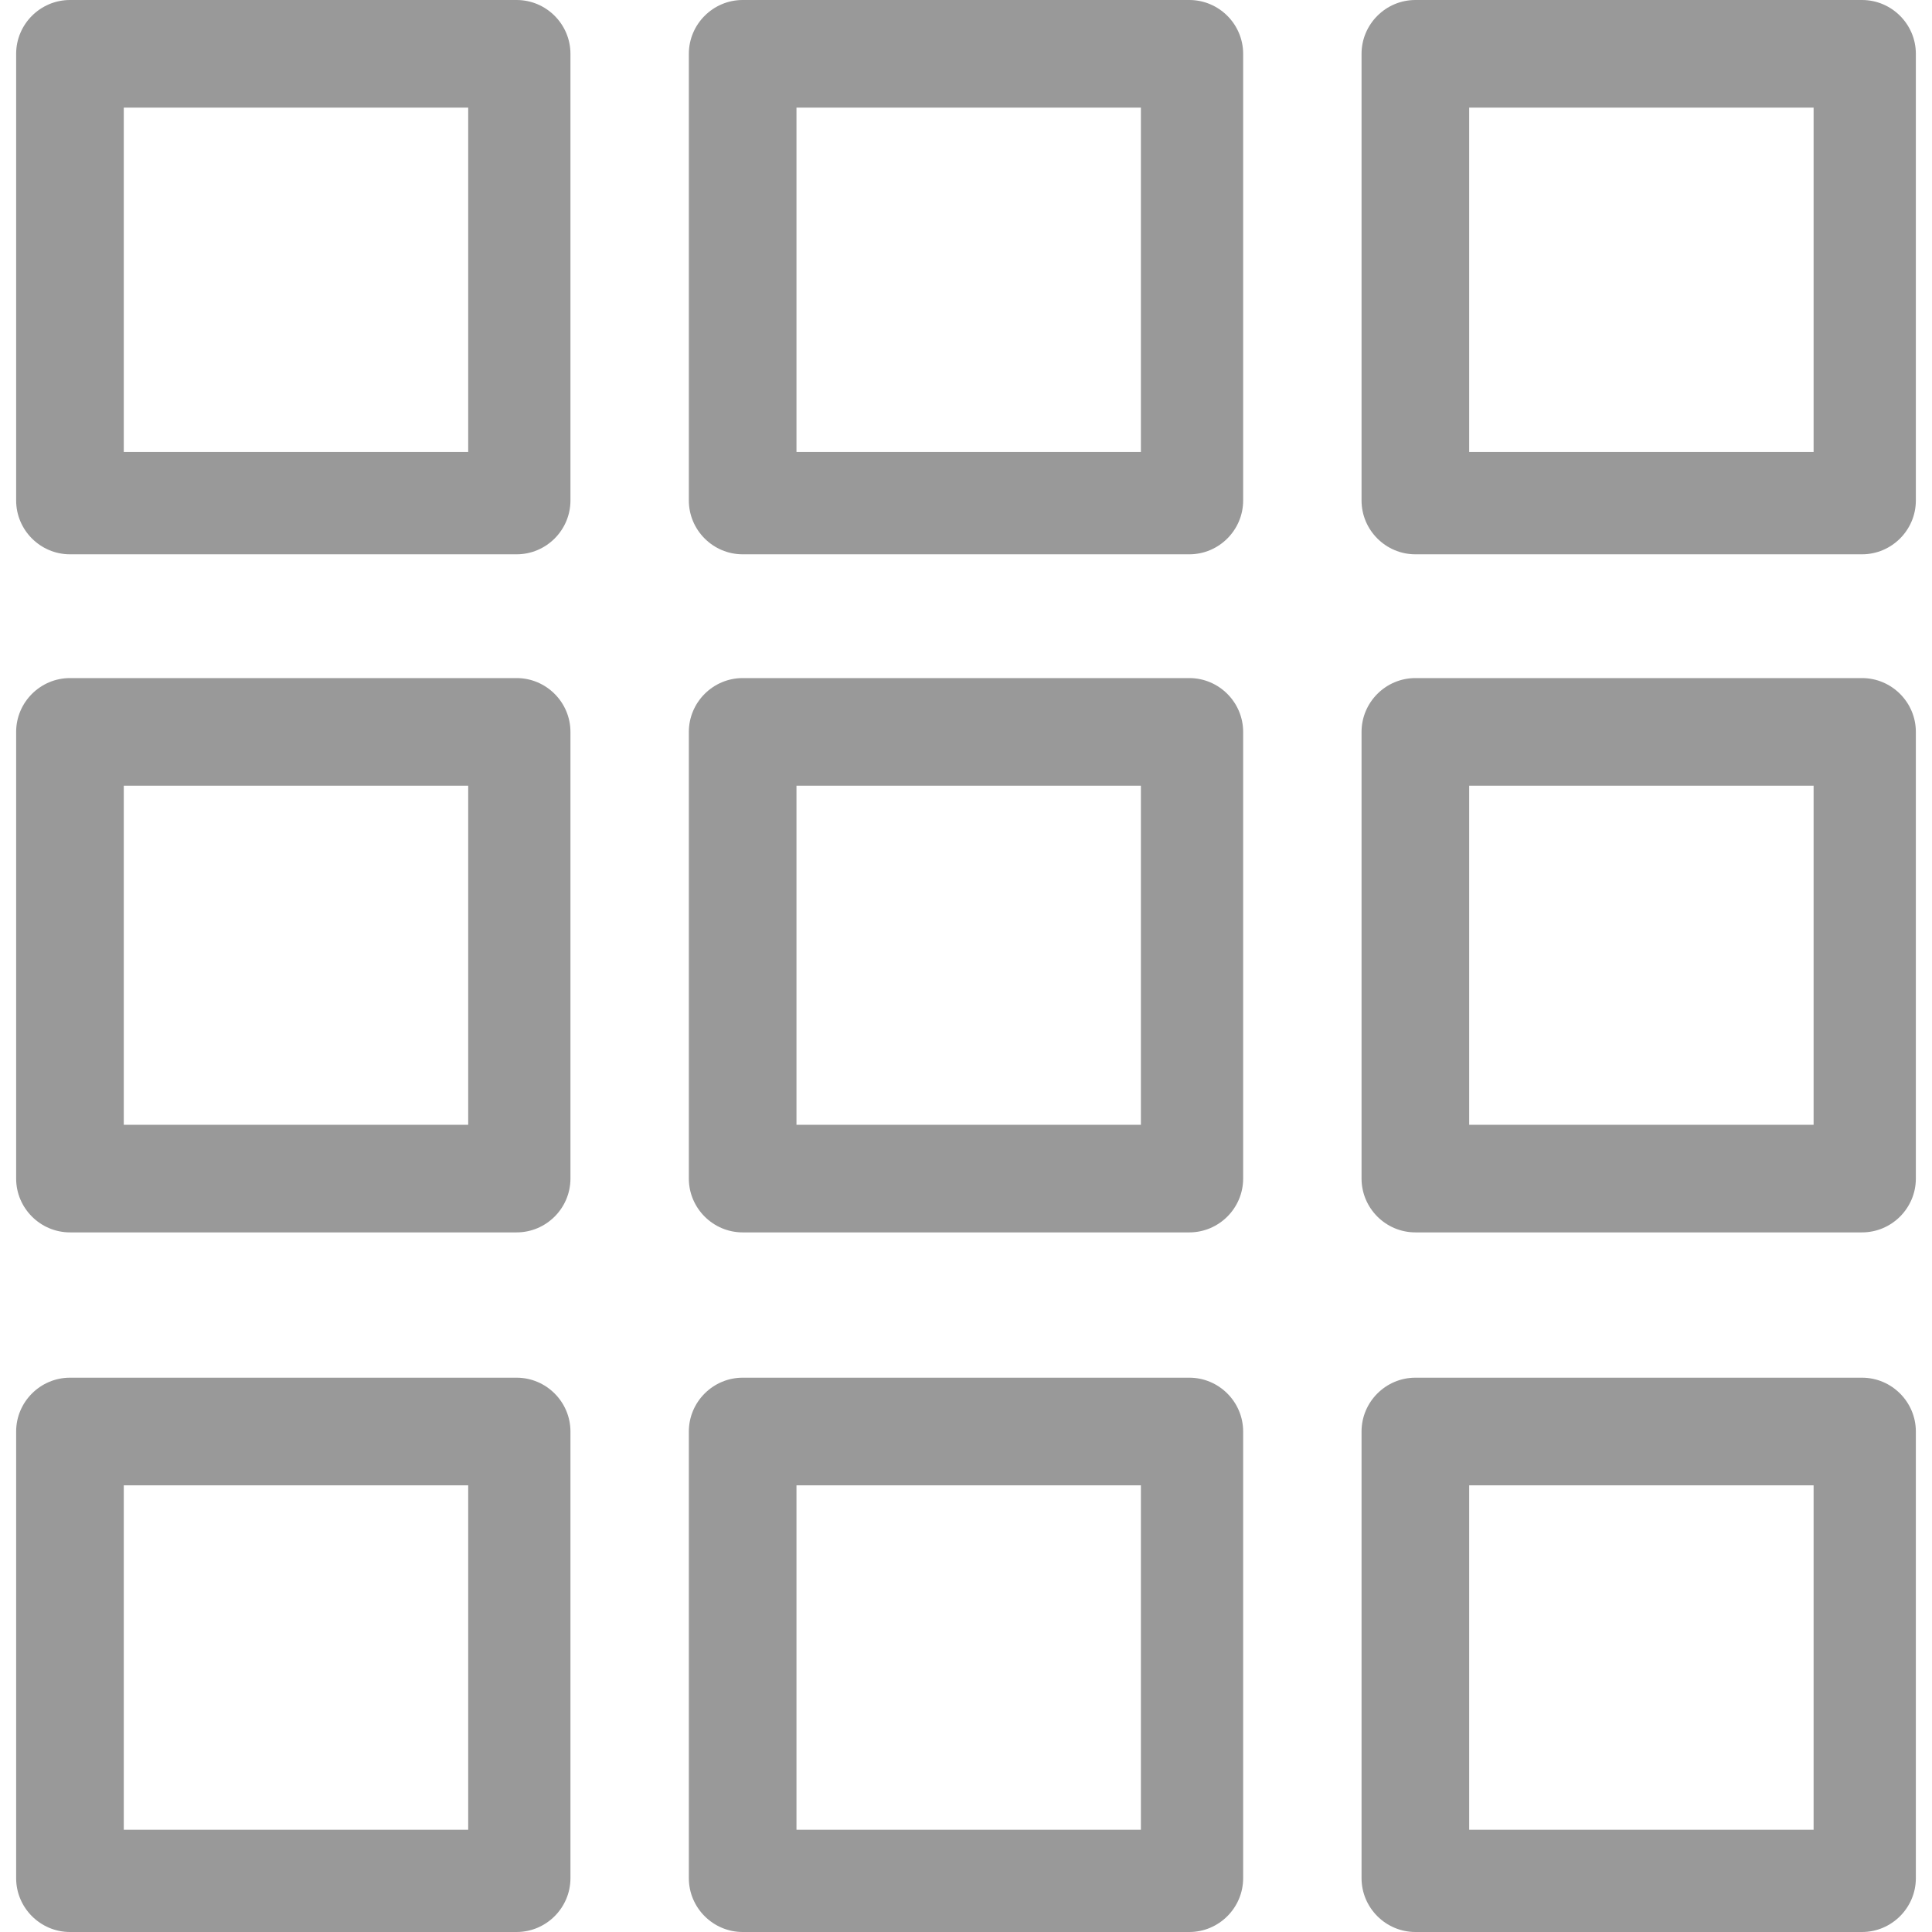 <?xml version="1.0" encoding="utf-8"?>
<!-- Generator: Adobe Illustrator 24.0.2, SVG Export Plug-In . SVG Version: 6.00 Build 0)  -->
<svg version="1.1" id="Capa_1" xmlns="http://www.w3.org/2000/svg" xmlns:xlink="http://www.w3.org/1999/xlink" x="0px" y="0px"
	 viewBox="0 0 359 359" style="enable-background:new 0 0 359 359;" xml:space="preserve">
<style type="text/css">
	.st0{fill:#999999;}
</style>
<g>
	<g>
		<path class="st0" d="M96,0H13C7.5,0,3,4.5,3,10v83c0,5.5,4.5,10,10,10h83c5.5,0,10-4.5,10-10V10C106,4.5,101.5,0,96,0z M87,84H23
			V20h64V84z"/>
	</g>
</g>
<g>
	<g>
		<path class="st0" d="M221,0h-83c-5.5,0-10,4.5-10,10v83c0,5.5,4.5,10,10,10h83c5.5,0,10-4.5,10-10V10C231,4.5,226.5,0,221,0z
			 M212,84h-64V20h64V84z"/>
	</g>
</g>
<g>
	<g>
		<path class="st0" d="M96,126H13c-5.5,0-10,4.5-10,10v83c0,5.5,4.5,10,10,10h83c5.5,0,10-4.5,10-10v-83C106,130.5,101.5,126,96,126
			z M87,209H23v-63h64V209z"/>
	</g>
</g>
<g>
	<g>
		<path class="st0" d="M221,126h-83c-5.5,0-10,4.5-10,10v83c0,5.5,4.5,10,10,10h83c5.5,0,10-4.5,10-10v-83
			C231,130.5,226.5,126,221,126z M212,209h-64v-63h64V209z"/>
	</g>
</g>
<g>
	<g>
		<path class="st0" d="M346,0h-83c-5.5,0-10,4.5-10,10v83c0,5.5,4.5,10,10,10h83c5.5,0,10-4.5,10-10V10C356,4.5,351.5,0,346,0z
			 M337,84h-64V20h64V84z"/>
	</g>
</g>
<g>
	<g>
		<path class="st0" d="M346,126h-83c-5.5,0-10,4.5-10,10v83c0,5.5,4.5,10,10,10h83c5.5,0,10-4.5,10-10v-83
			C356,130.5,351.5,126,346,126z M337,209h-64v-63h64V209z"/>
	</g>
</g>
<g>
	<g>
		<path class="st0" d="M96,256H13c-5.5,0-10,4.5-10,10v83c0,5.5,4.5,10,10,10h83c5.5,0,10-4.5,10-10v-83C106,260.5,101.5,256,96,256
			z M87,340H23v-64h64V340z"/>
	</g>
</g>
<g>
	<g>
		<path class="st0" d="M221,256h-83c-5.5,0-10,4.5-10,10v83c0,5.5,4.5,10,10,10h83c5.5,0,10-4.5,10-10v-83
			C231,260.5,226.5,256,221,256z M212,340h-64v-64h64V340z"/>
	</g>
</g>
<g>
	<g>
		<path class="st0" d="M346,256h-83c-5.5,0-10,4.5-10,10v83c0,5.5,4.5,10,10,10h83c5.5,0,10-4.5,10-10v-83
			C356,260.5,351.5,256,346,256z M337,340h-64v-64h64V340z"/>
	</g>
</g>
</svg>

